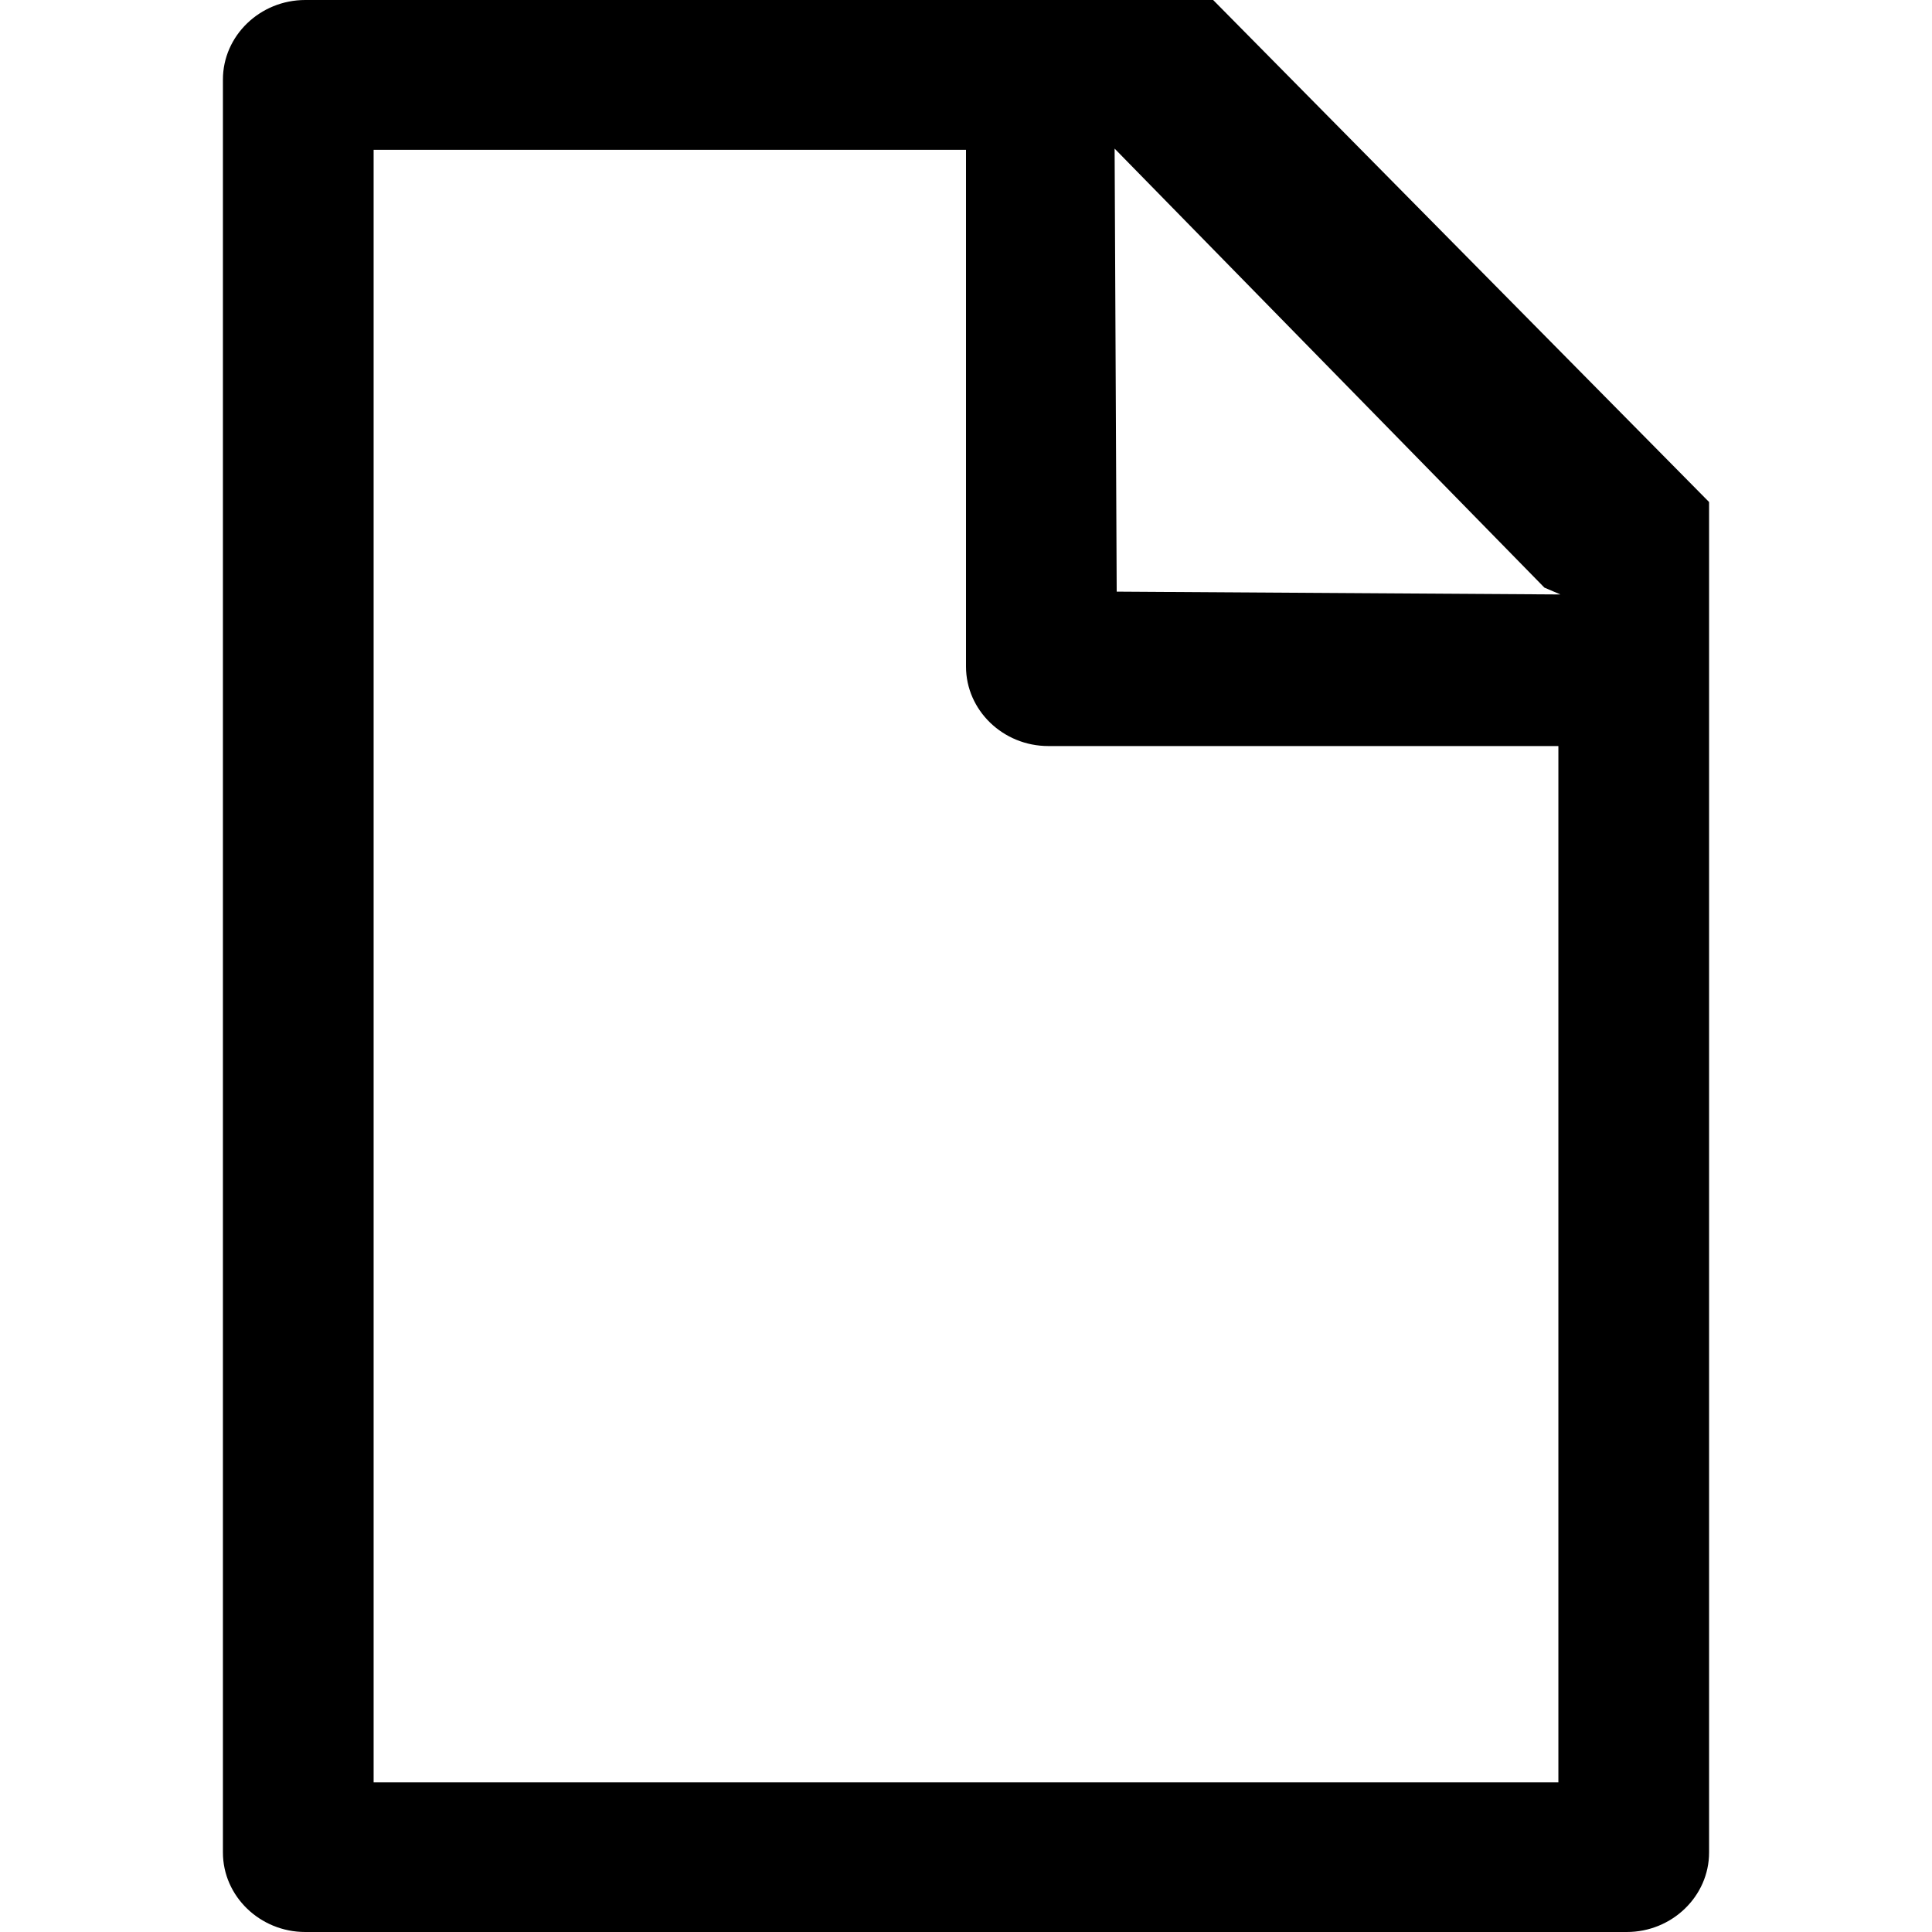 <svg xmlns="http://www.w3.org/2000/svg" xmlns:xlink="http://www.w3.org/1999/xlink" preserveAspectRatio="xMidYMid" width="13" height="13" viewBox="0 0 13 13">
  <defs>
    <clipPath id="clip-path-1">
      <rect x="-1052.5" y="-1473.5" width="3296" height="2238"/>
    </clipPath>
  </defs>
  <g clip-path="url(#clip-path-1)">
    <path d="M10.000,12.465 C10.000,12.759 9.751,13.000 9.446,13.000 L0.554,13.000 C0.249,13.000 -0.000,12.759 -0.000,12.465 L-0.000,0.535 C-0.000,0.241 0.249,0.000 0.554,0.000 L6.663,0.000 L10.000,3.378 L10.000,12.465 ZM5.000,4.485 L5.000,1.008 L1.014,1.008 L1.014,11.993 L8.986,11.993 L8.986,5.020 L5.554,5.020 C5.249,5.020 5.000,4.779 5.000,4.485 ZM8.892,3.954 L6.000,1.000 L6.014,3.981 L9.000,4.000 L8.892,3.954 Z" transform="translate(1.5)" />
  </g>
</svg>
